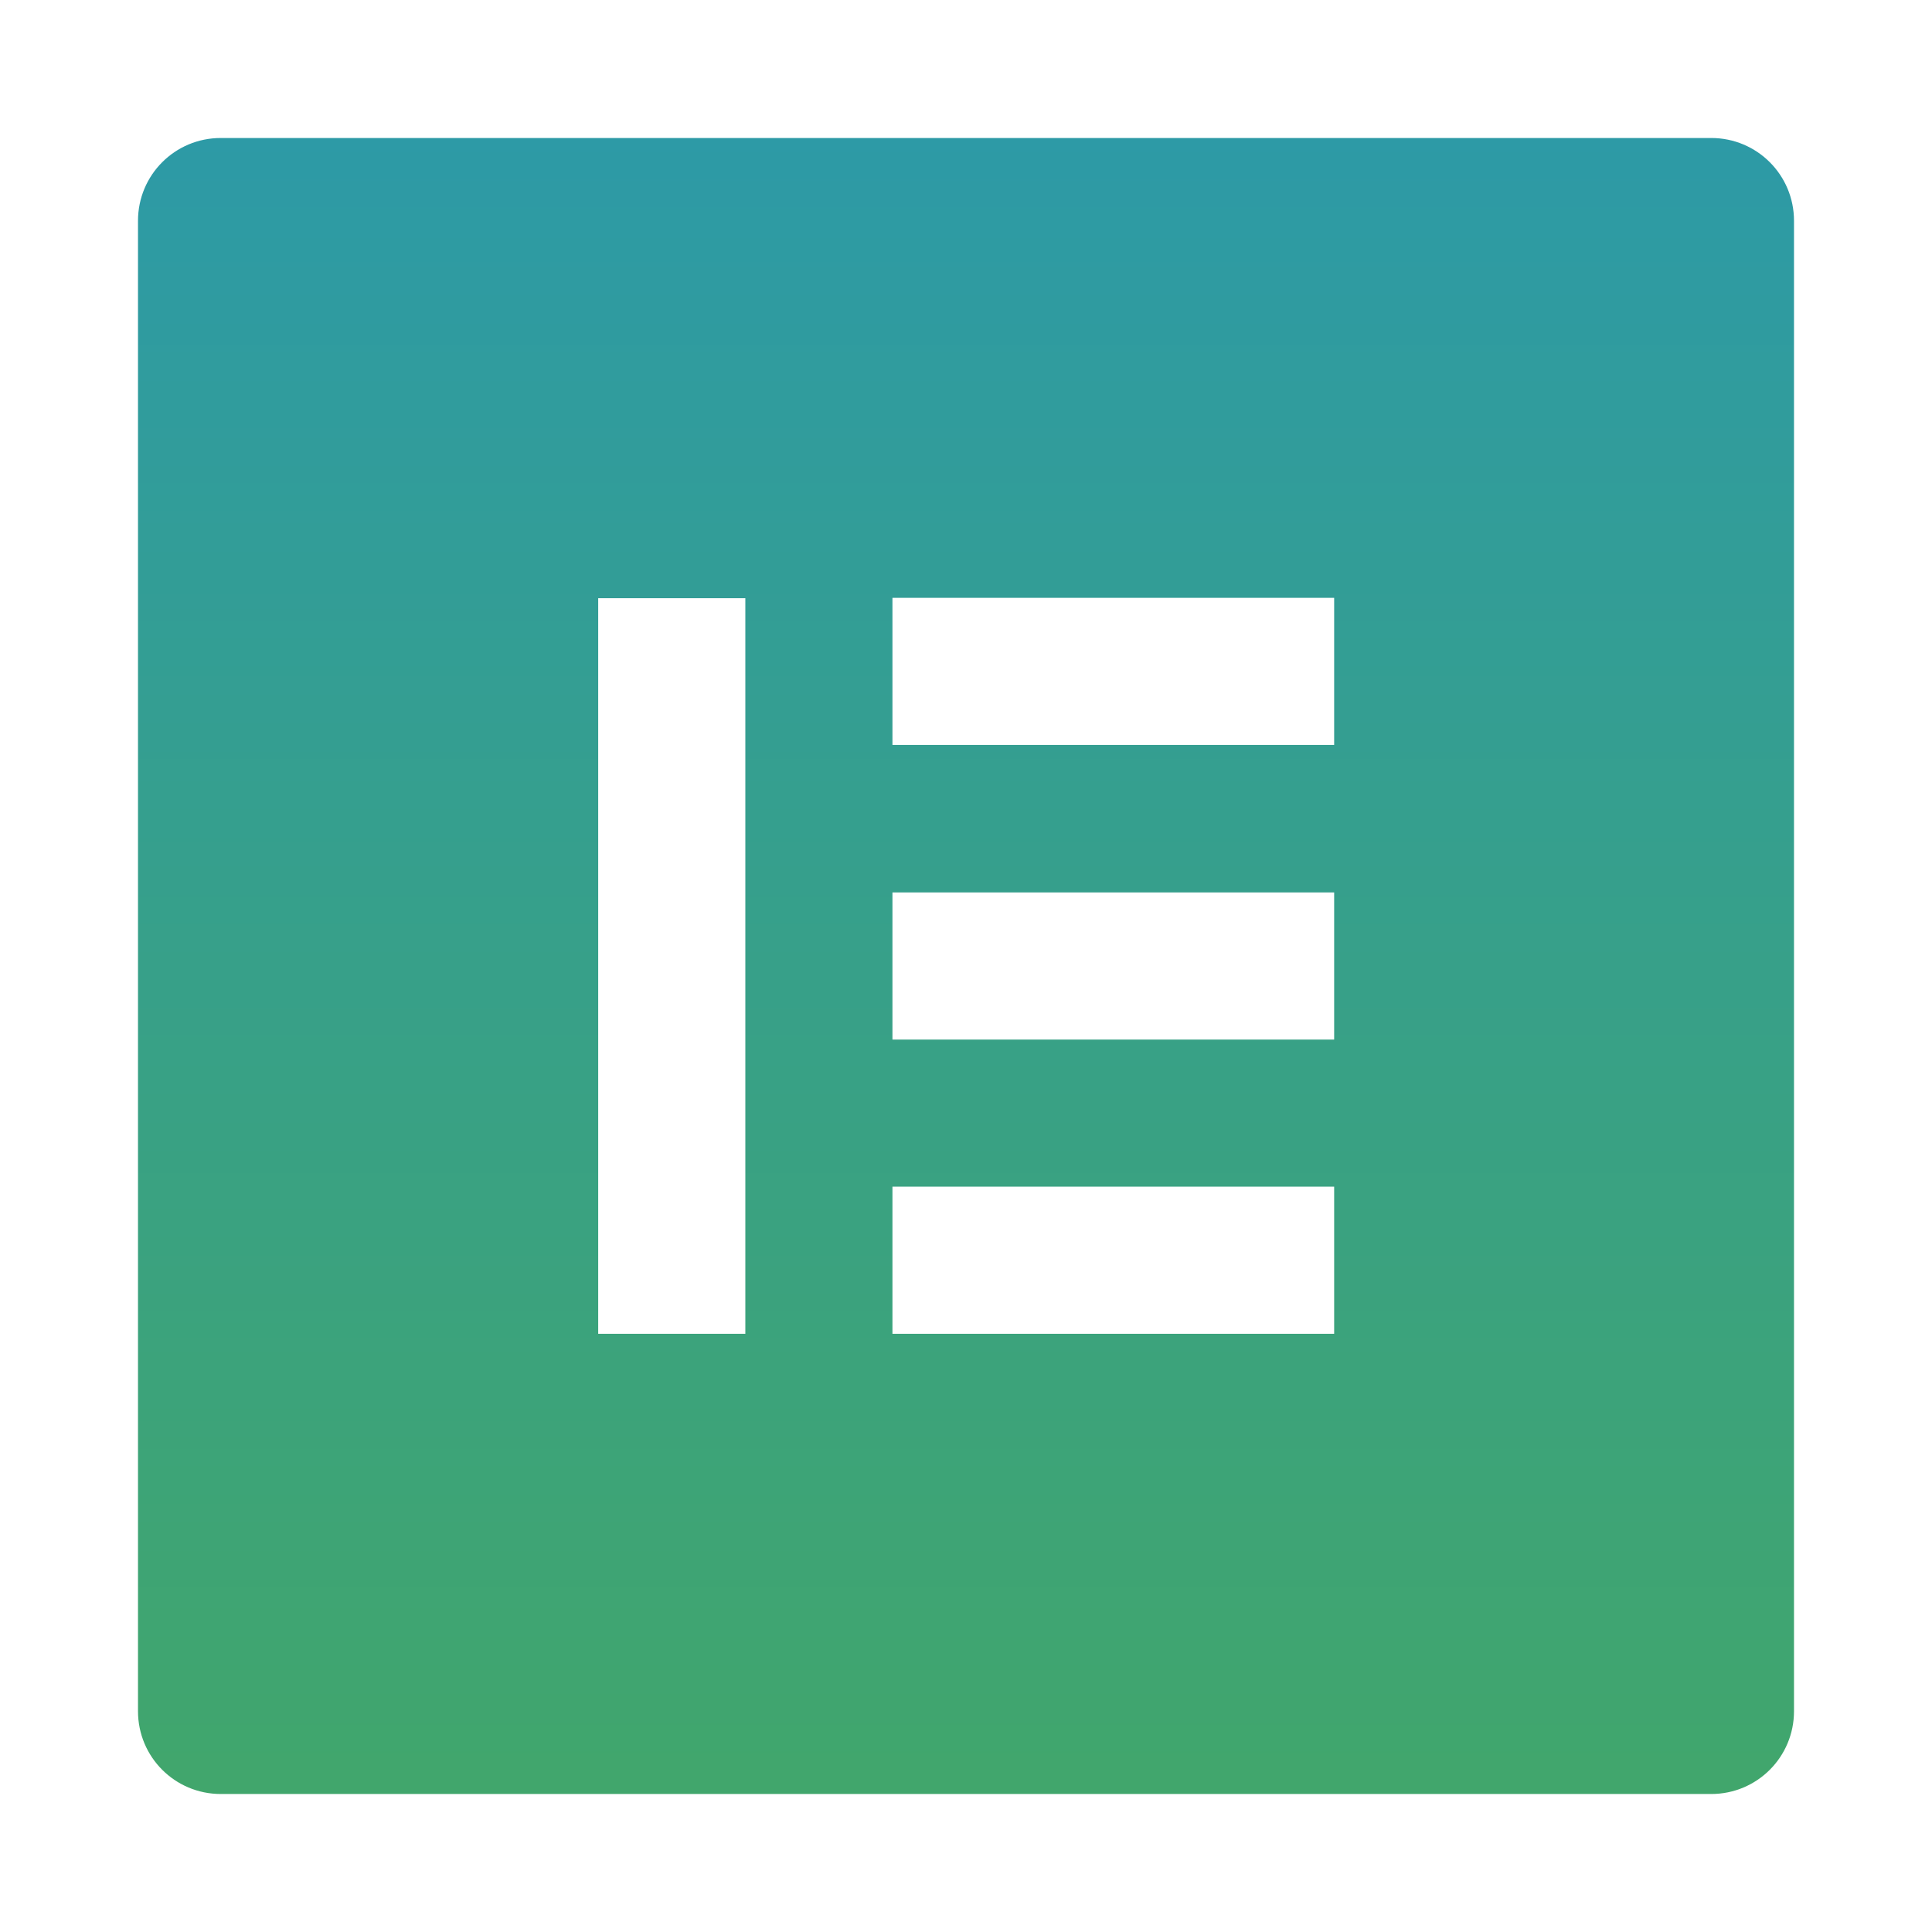 <svg width="70" height="70" viewBox="0 0 70 70" fill="none" xmlns="http://www.w3.org/2000/svg">
<path d="M62 5H8C6.339 5 5 6.339 5 8V62C5 63.661 6.339 65 8 65H62C63.661 65 65 63.661 65 62V8C65 6.339 63.661 5 62 5ZM27.005 48.326H21.674V21.674H27.005V48.326ZM48.339 48.326H32.335V42.995H48.339V48.326ZM48.339 37.665H32.335V32.335H48.339V37.665ZM48.339 26.991H32.335V21.661H48.339V26.991Z" fill="url(#paint0_linear_1536_2)"/>
<defs>
<linearGradient id="paint0_linear_1536_2" x1="35" y1="5" x2="35" y2="65" gradientUnits="userSpaceOnUse">
<stop stop-color="#2D9AA6"/>
<stop offset="1" stop-color="#41A66C"/>
</linearGradient>
</defs>
</svg>
